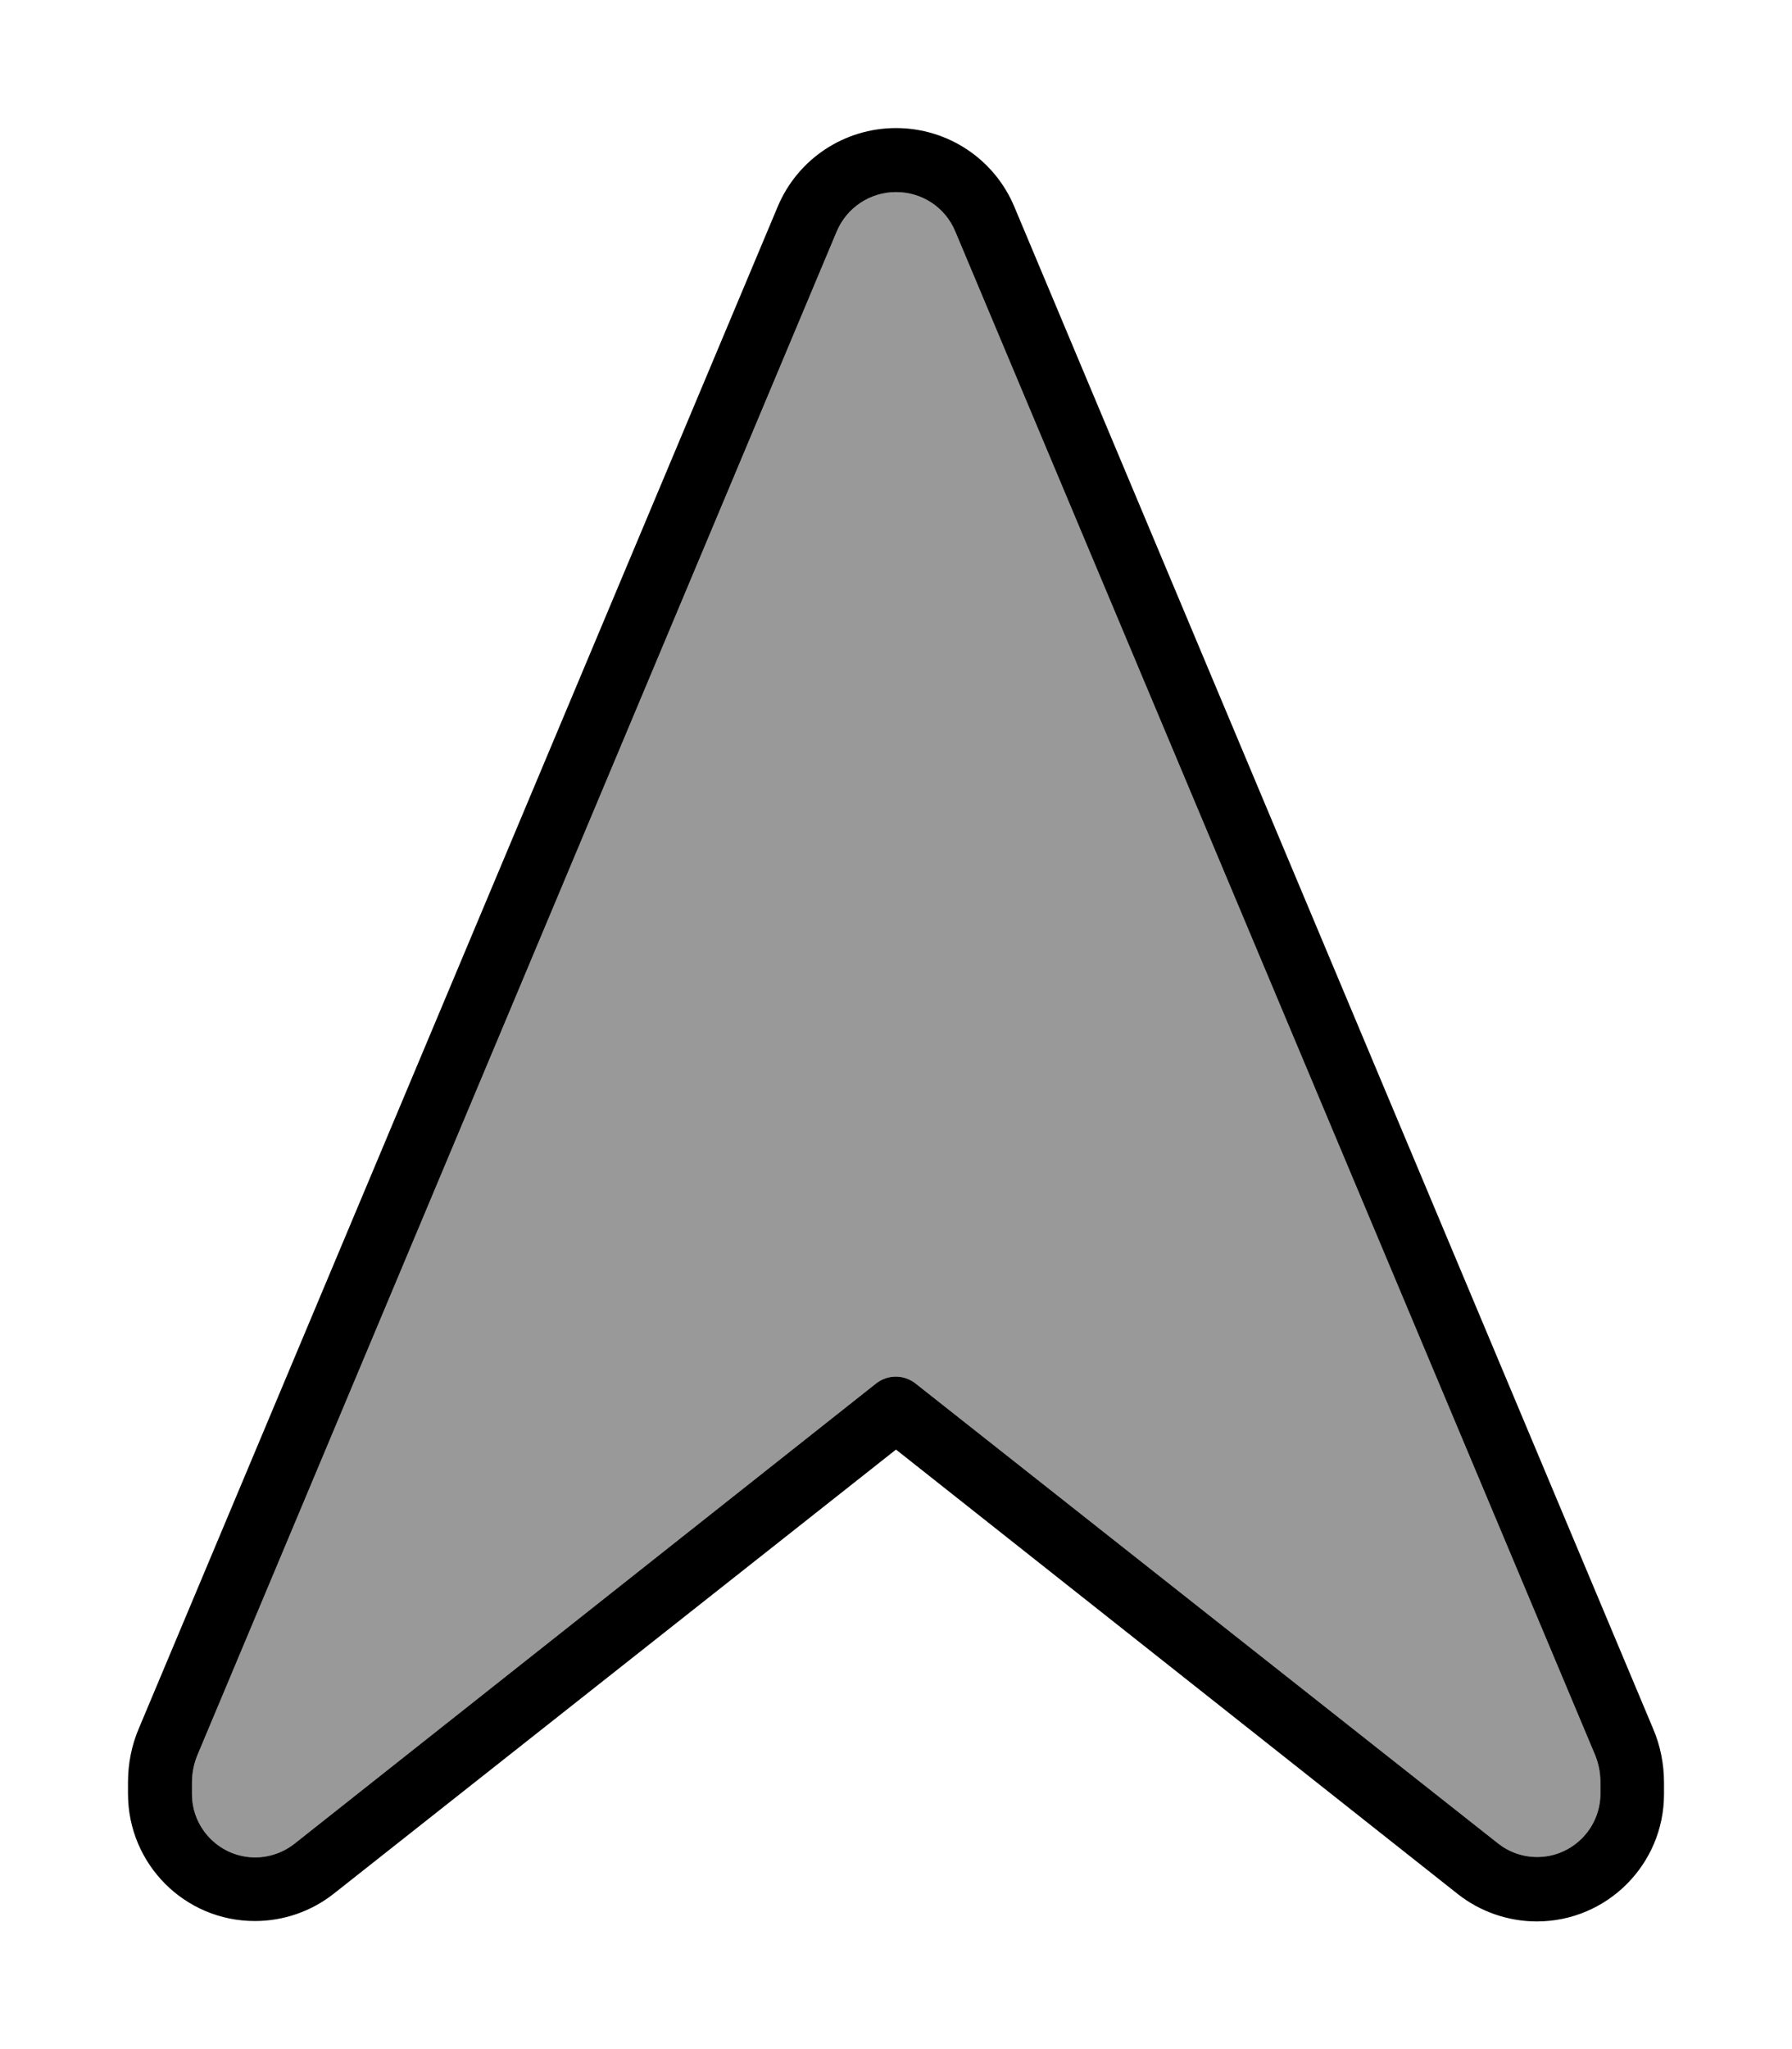 <svg xmlns="http://www.w3.org/2000/svg" viewBox="0 0 448 512"><!--! Font Awesome Pro 6.7.1 by @fontawesome - https://fontawesome.com License - https://fontawesome.com/license (Commercial License) Copyright 2024 Fonticons, Inc. --><defs><style>.fa-secondary{opacity:.4}</style></defs><path class="fa-secondary" d="M48 445.4l0 2.9c0 8.7 7.1 15.8 15.8 15.8c3.5 0 7-1.2 9.8-3.4L219 345.7c2.9-2.3 7-2.3 9.9 0L374.5 460.6c2.8 2.2 6.2 3.4 9.8 3.4c8.7 0 15.8-7.1 15.8-15.8l0-2.9c0-2.5-.5-4.9-1.5-7.2L238.8 57.8c-2.5-6-8.3-9.8-14.8-9.8s-12.3 3.9-14.8 9.8L49.5 438.2c-1 2.3-1.5 4.7-1.5 7.2z"/><path class="fa-primary" d="M224 48c-6.5 0-12.3 3.9-14.8 9.8L49.5 438.2c-1 2.3-1.5 4.7-1.5 7.2l0 2.9c0 8.7 7.1 15.8 15.8 15.8c3.5 0 7-1.2 9.8-3.4L219 345.7c2.9-2.3 7-2.3 9.9 0L374.5 460.6c2.8 2.2 6.2 3.4 9.8 3.4c8.7 0 15.8-7.1 15.8-15.8l0-2.9c0-2.5-.5-4.9-1.5-7.2L238.8 57.8c-2.5-6-8.3-9.8-14.8-9.8zm-29.6 3.7C199.4 39.7 211.1 32 224 32s24.6 7.7 29.6 19.7L413.3 432c1.8 4.2 2.7 8.8 2.7 13.4l0 2.9c0 17.5-14.2 31.8-31.8 31.8c-7.1 0-14.1-2.4-19.7-6.8L224 362.2 83.4 473.2c-5.6 4.4-12.5 6.8-19.7 6.8C46.2 480 32 465.8 32 448.2l0-2.9c0-4.6 .9-9.2 2.7-13.4L194.4 51.7z"/></svg>